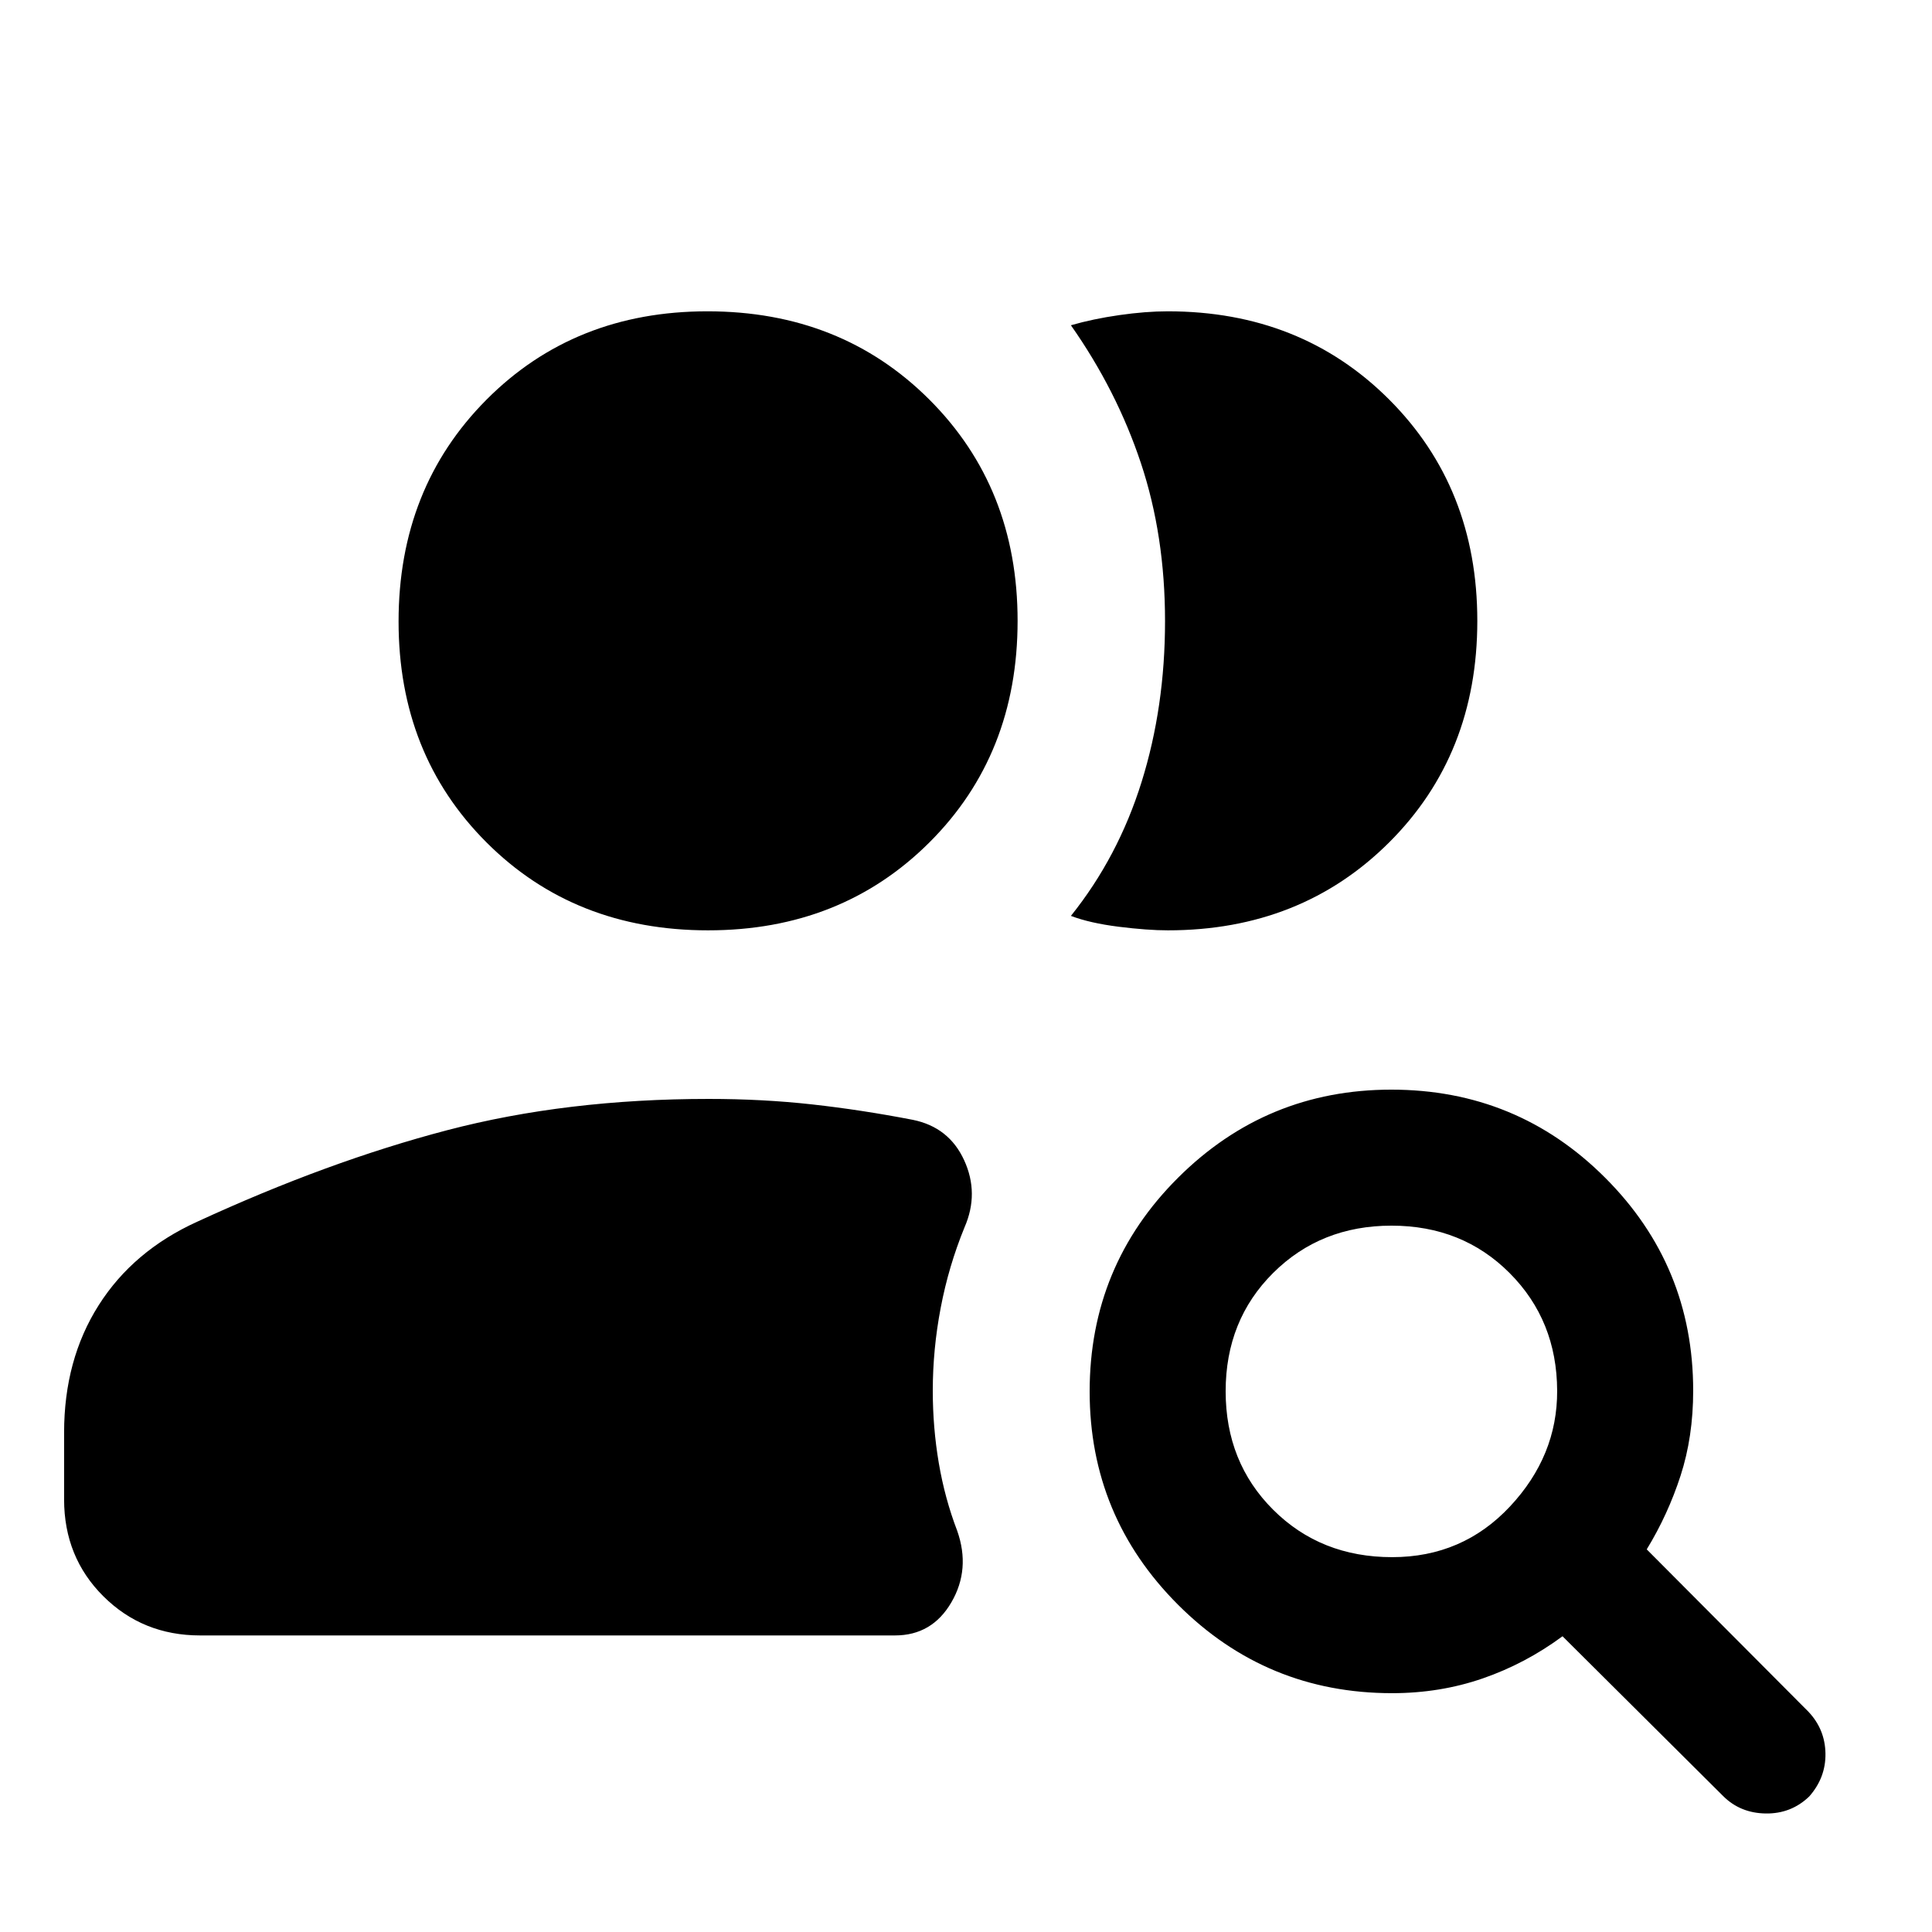 <svg xmlns="http://www.w3.org/2000/svg" height="40" viewBox="0 -960 960 960" width="40"><path d="M691.77-186.26q34.97 0 58.54-25.19 23.56-25.19 23.43-57.5-.12-34.92-23.61-58.47-23.49-23.56-58.69-23.56t-58.81 23.49q-23.61 23.48-23.61 58.81 0 35.32 23.62 58.87 23.61 23.55 59.13 23.55ZM856.2-67.57l-79.79-79.38q-18.49 13.64-39.68 20.96t-45.01 7.32q-62.39 0-106.34-43.93-43.94-43.93-43.94-105.98 0-62.45 43.93-106.21 43.93-43.77 105.97-43.77 62.45 0 106.22 43.74 43.77 43.74 43.77 105.87 0 22.92-6.28 42.25-6.28 19.34-16.8 36.57l80.39 80.72q8.23 8.75 8.42 20.72.19 11.97-8.04 21.32-9 8.68-21.66 8.48-12.67-.19-21.16-8.68ZM99.44-147.36q-28.49 0-48.04-19.42-19.55-19.43-19.55-48.17v-33.18q0-36.22 17.17-63.29 17.16-27.07 48.94-41.5 64.94-29.95 124.25-45.49 59.32-15.54 129.97-15.54 26.85 0 51.4 2.73 24.55 2.73 50.01 7.66 17.97 3.64 25.5 20.09 7.53 16.44.19 33.29-7.9 19.31-11.84 39.96-3.95 20.65-3.95 41.27 0 18.33 2.99 35.92 2.99 17.59 9.15 33.68 6.7 19.07-2.89 35.53t-28 16.46H99.44Zm634.63-504.15q0 66.41-43.81 110.1T580.3-497.72q-10.12 0-24.43-1.79-14.31-1.8-23.74-5.39 23.51-29.33 35.14-66.62 11.63-37.28 11.63-79.84t-12.02-78.61q-12.01-36.05-34.75-68.41 10.96-3.17 24.07-5.05 13.12-1.88 24.08-1.88 66.16 0 109.97 43.82 43.82 43.82 43.82 109.98ZM351.85-497.72q-66.42 0-110.11-43.69t-43.69-109.77q0-66.34 43.69-110.23 43.69-43.9 109.77-43.9 66.34 0 110.24 43.82 43.89 43.82 43.89 109.98 0 66.41-43.82 110.1t-109.97 43.69Z"/></svg>